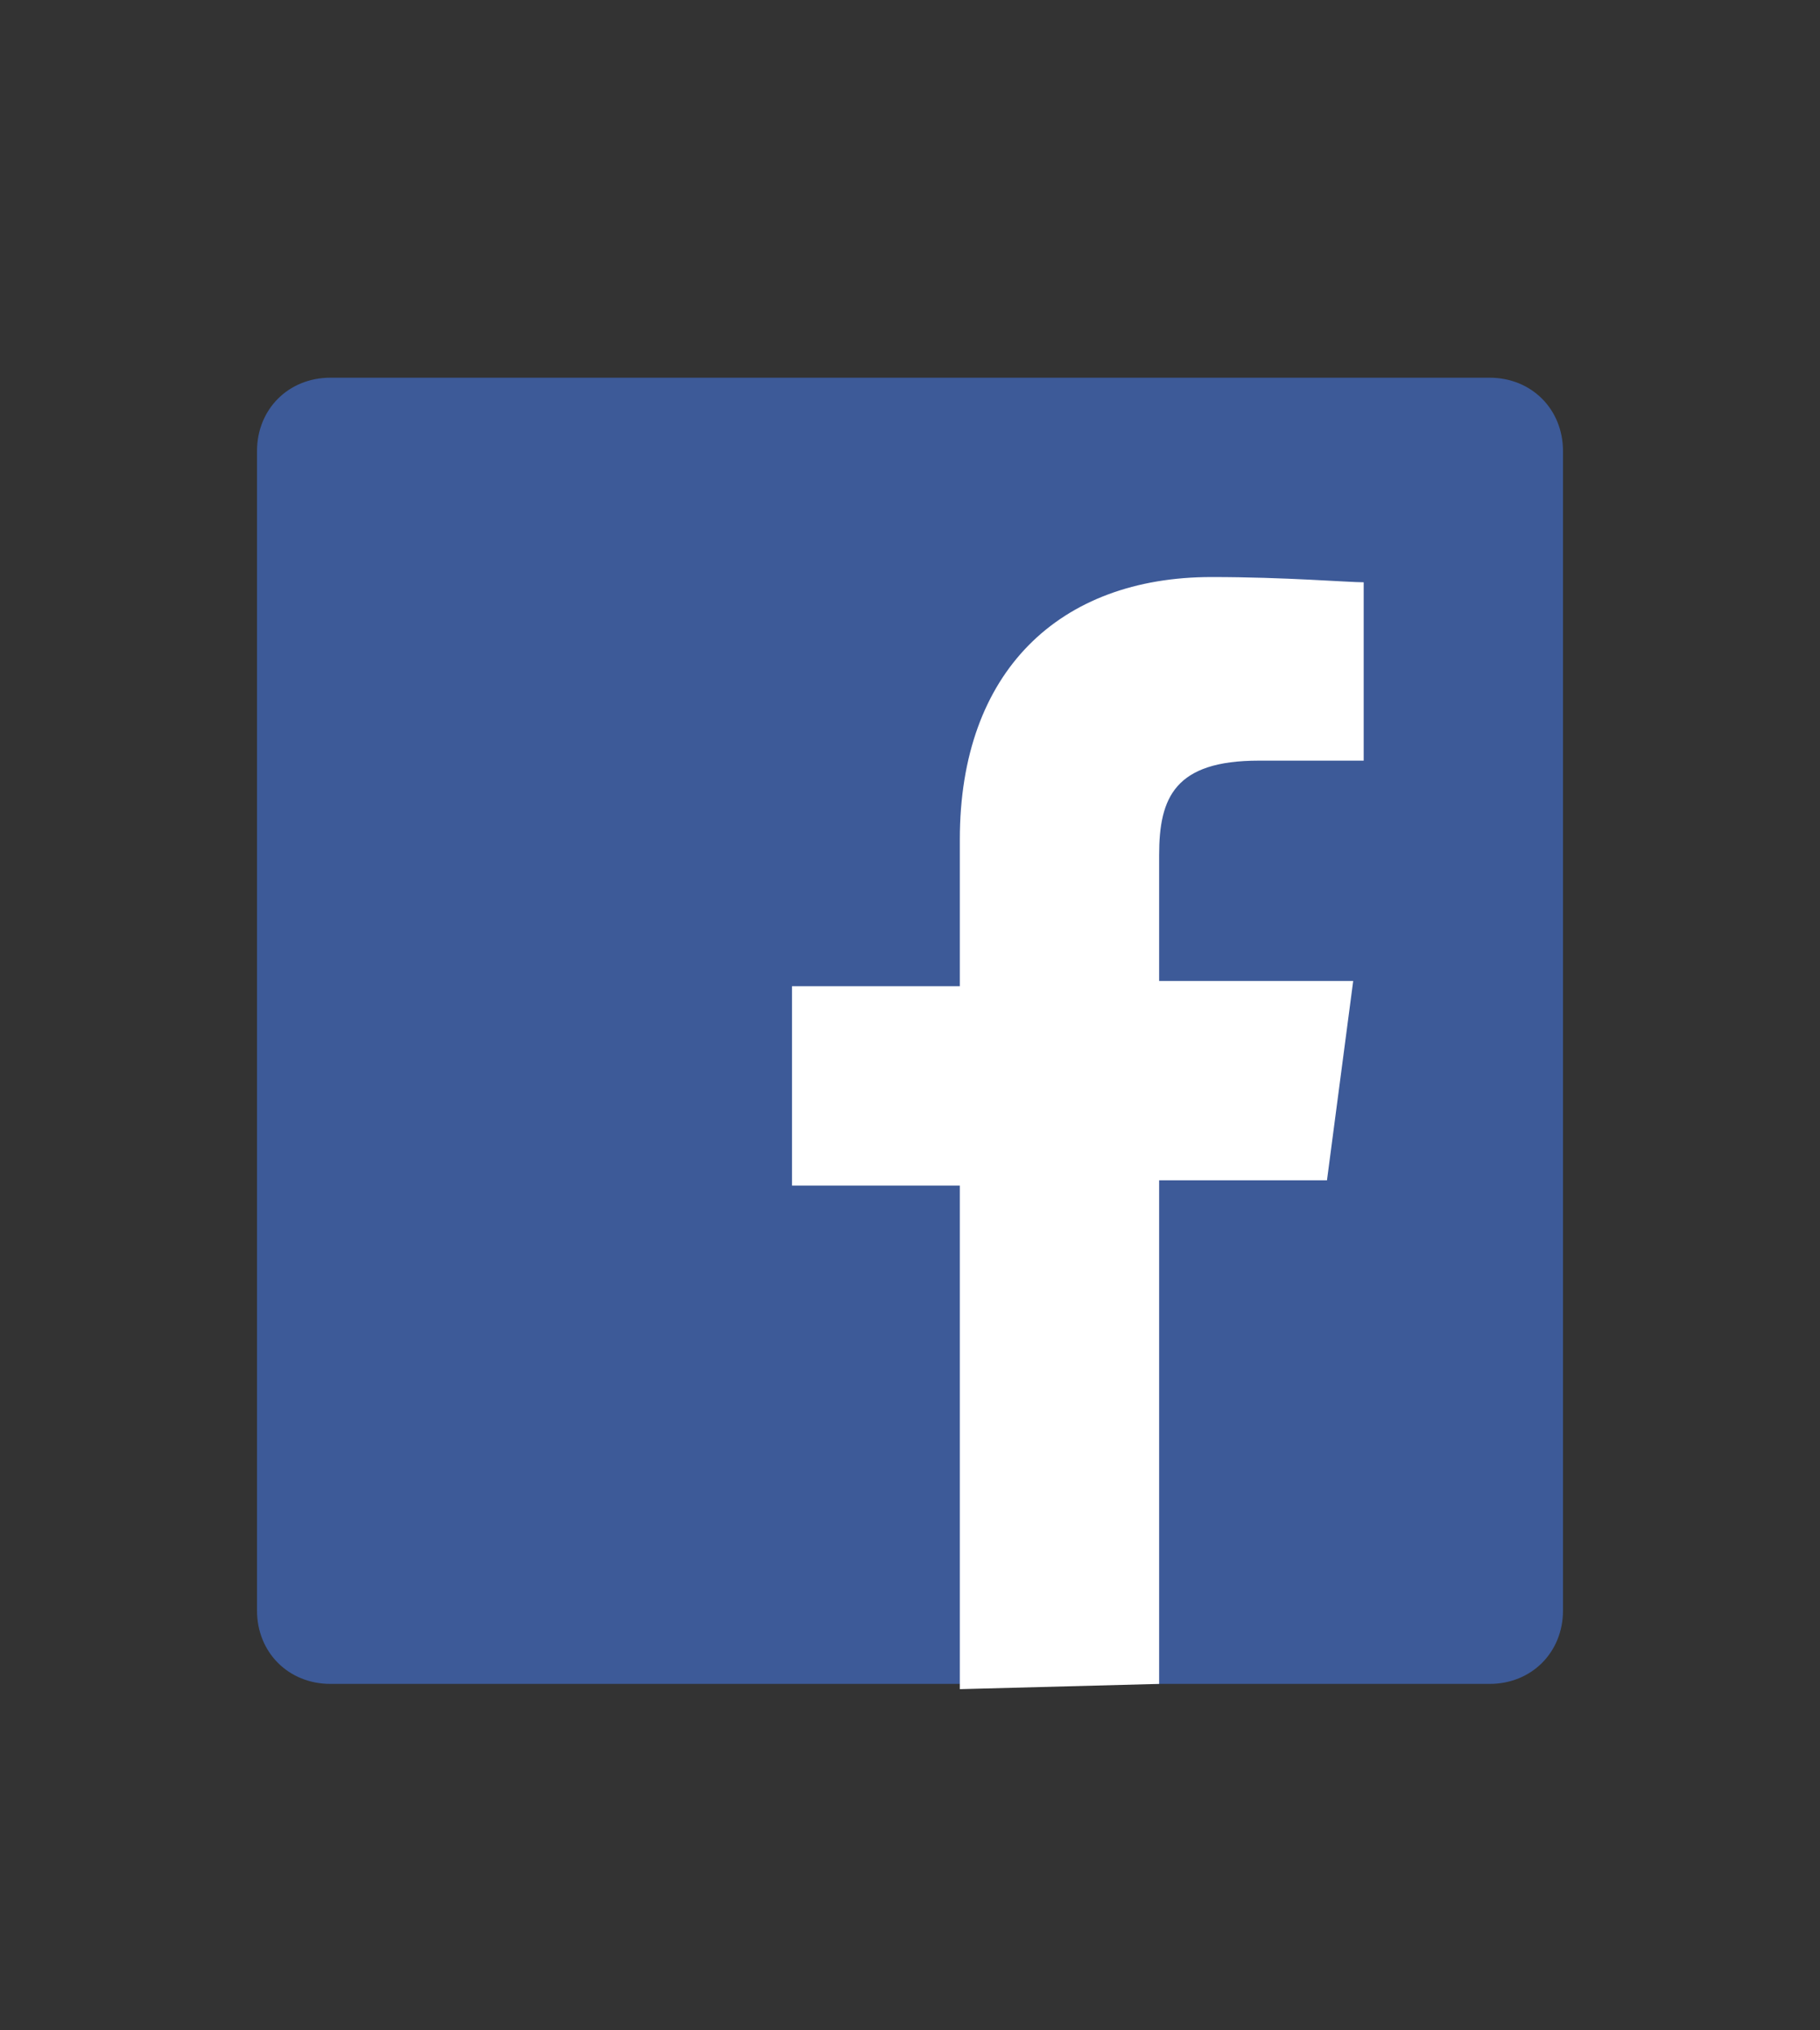 <?xml version="1.0" encoding="utf-8"?>
<!-- Generator: Adobe Illustrator 20.1.0, SVG Export Plug-In . SVG Version: 6.00 Build 0)  -->
<svg version="1.1" id="Layer_1" xmlns="http://www.w3.org/2000/svg" xmlns:xlink="http://www.w3.org/1999/xlink" x="0px" y="0px"
	 viewBox="0 0 34.7 38.7" style="enable-background:new 0 0 34.7 38.7;" xml:space="preserve">
<rect x="0" y="0" width="34.7" height="38.7" fill="#333333" stroke="none"/>
<style type="text/css">
	.st0{fill:#3D5A98;}
	.st1{fill:#FFFFFF;}
</style>
<g>
	<path id="Blue_1_" class="st0" d="M28.4,32.1c0.8,0,1.4-0.6,1.4-1.4V8.6c0-0.8-0.6-1.4-1.4-1.4H6.3c-0.8,0-1.4,0.6-1.4,1.4v22.1
		c0,0.8,0.6,1.4,1.4,1.4C6.3,32.1,28.4,32.1,28.4,32.1z"/>
	<path id="f" class="st1" d="M22.1,32.1v-9.6h3.2l0.5-3.8h-3.7v-2.4c0-1.1,0.3-1.8,1.9-1.8h2v-3.4c-0.3,0-1.5-0.1-2.9-0.1
		c-2.9,0-4.8,1.8-4.8,5v2.8h-3.2v3.8h3.2v9.6L22.1,32.1L22.1,32.1z"/>
</g>
</svg>
